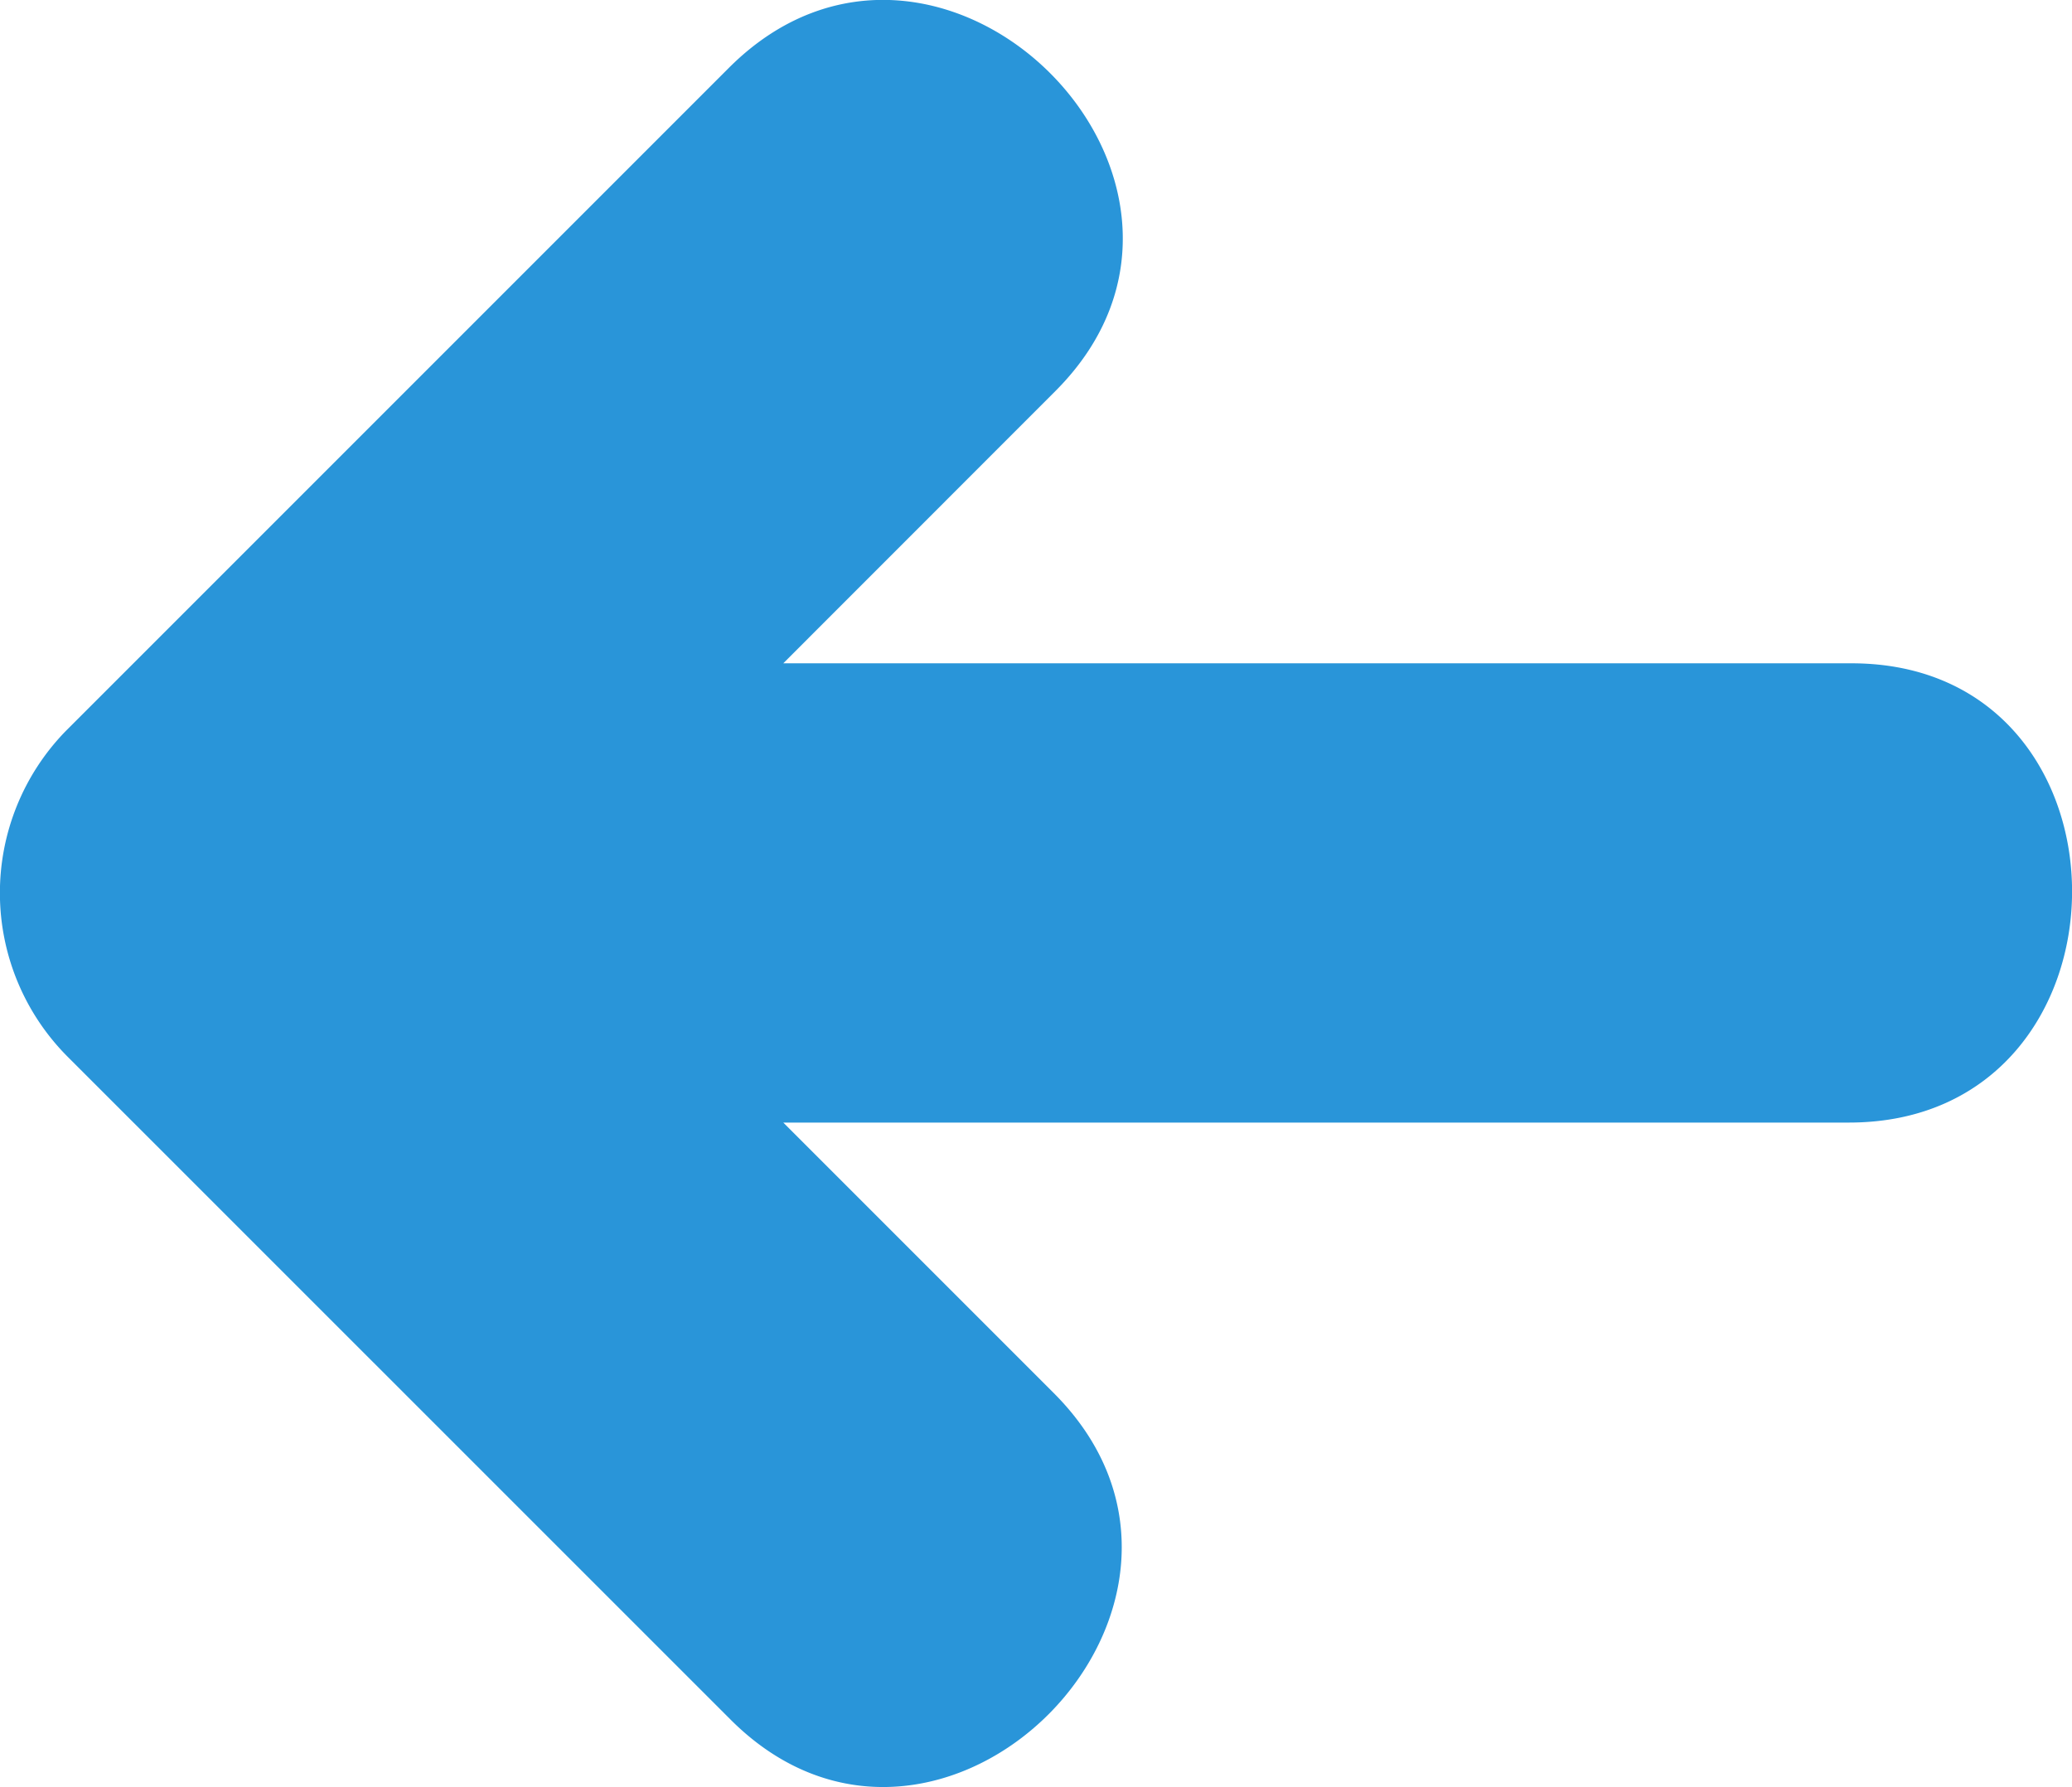 <svg xmlns="http://www.w3.org/2000/svg" width="19.234" height="16.589"><path d="M17.187 6.157H7.271L9.797 3.63c1.943-1.943-1.084-4.947-3.031-3L.607 6.789a2.153 2.153 0 00.016 3.015l6.159 6.158c1.943 1.943 4.947-1.084 3-3.031L7.271 10.42h9.89c2.748.002 2.773-4.263.026-4.263z" fill="#2995D9"/></svg>
